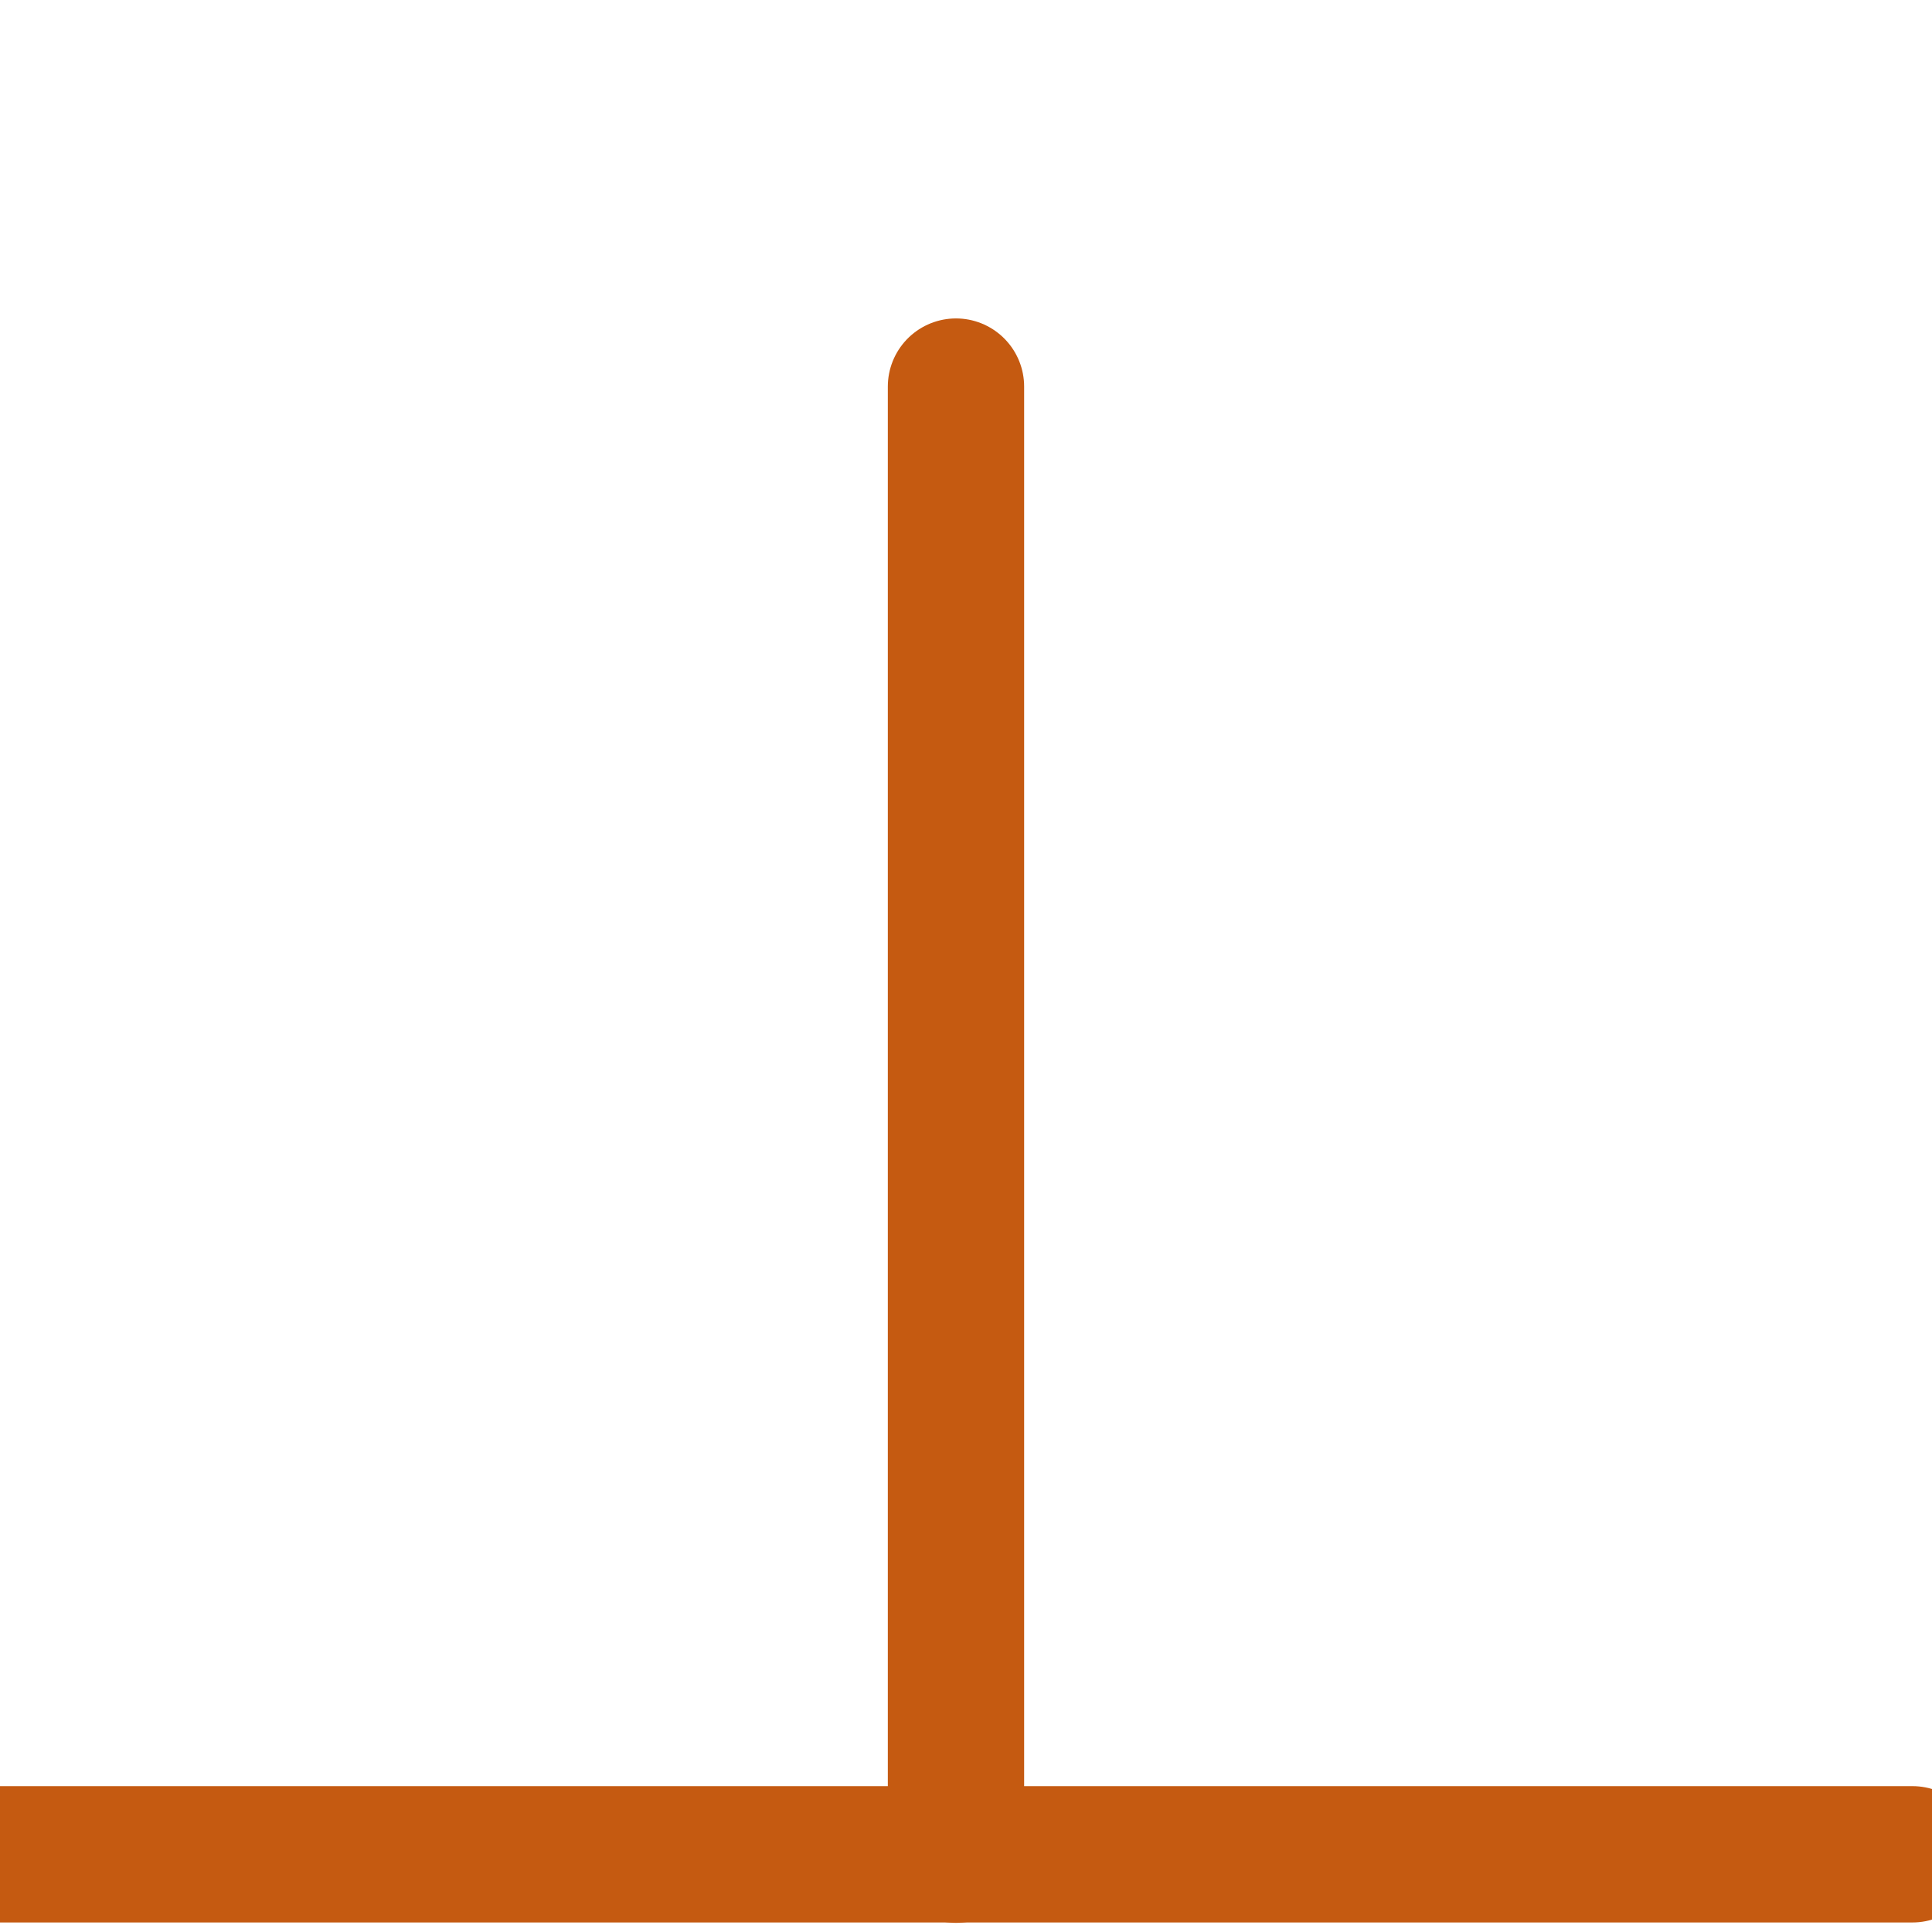 <?xml version="1.0" encoding="UTF-8" standalone="no"?>
<!DOCTYPE svg PUBLIC "-//W3C//DTD SVG 1.1//EN" "http://www.w3.org/Graphics/SVG/1.1/DTD/svg11.dtd">
<!-- Создано Microsoft Visio, экспорт SVG grid.svg Page-1 -->
<svg xmlns="http://www.w3.org/2000/svg" xmlns:xlink="http://www.w3.org/1999/xlink" xmlns:ev="http://www.w3.org/2001/xml-events"
		width="0.197in" height="0.197in" viewBox="0 0 14.173 14.173" xml:space="preserve" color-interpolation-filters="sRGB"
		class="st2">
	<style type="text/css">
	<![CDATA[
		.st1 {stroke:#c55a11;stroke-linecap:round;stroke-linejoin:round;stroke-width:1}
		.st2 {fill:none;fill-rule:evenodd;font-size:12px;overflow:visible;stroke-linecap:square;stroke-miterlimit:3}
	]]>
	</style>

	<g>
		<title>Страница-1</title>
		<g id="group3-1" transform="translate(-9.99201E-016,-0.567)">
			<title>Лист.3</title>
			<g id="shape1-2">
				<title>Лист.1</title>
				<path d="M0 14.17 L14.03 14.17" class="st1"/>
			</g>
			<g id="shape2-5" transform="translate(-7.157,14.173) rotate(-90)">
				<title>Лист.2</title>
				<path d="M0 14.17 L10.77 14.17" class="st1"/>
			</g>
		</g>
	</g>
</svg>
